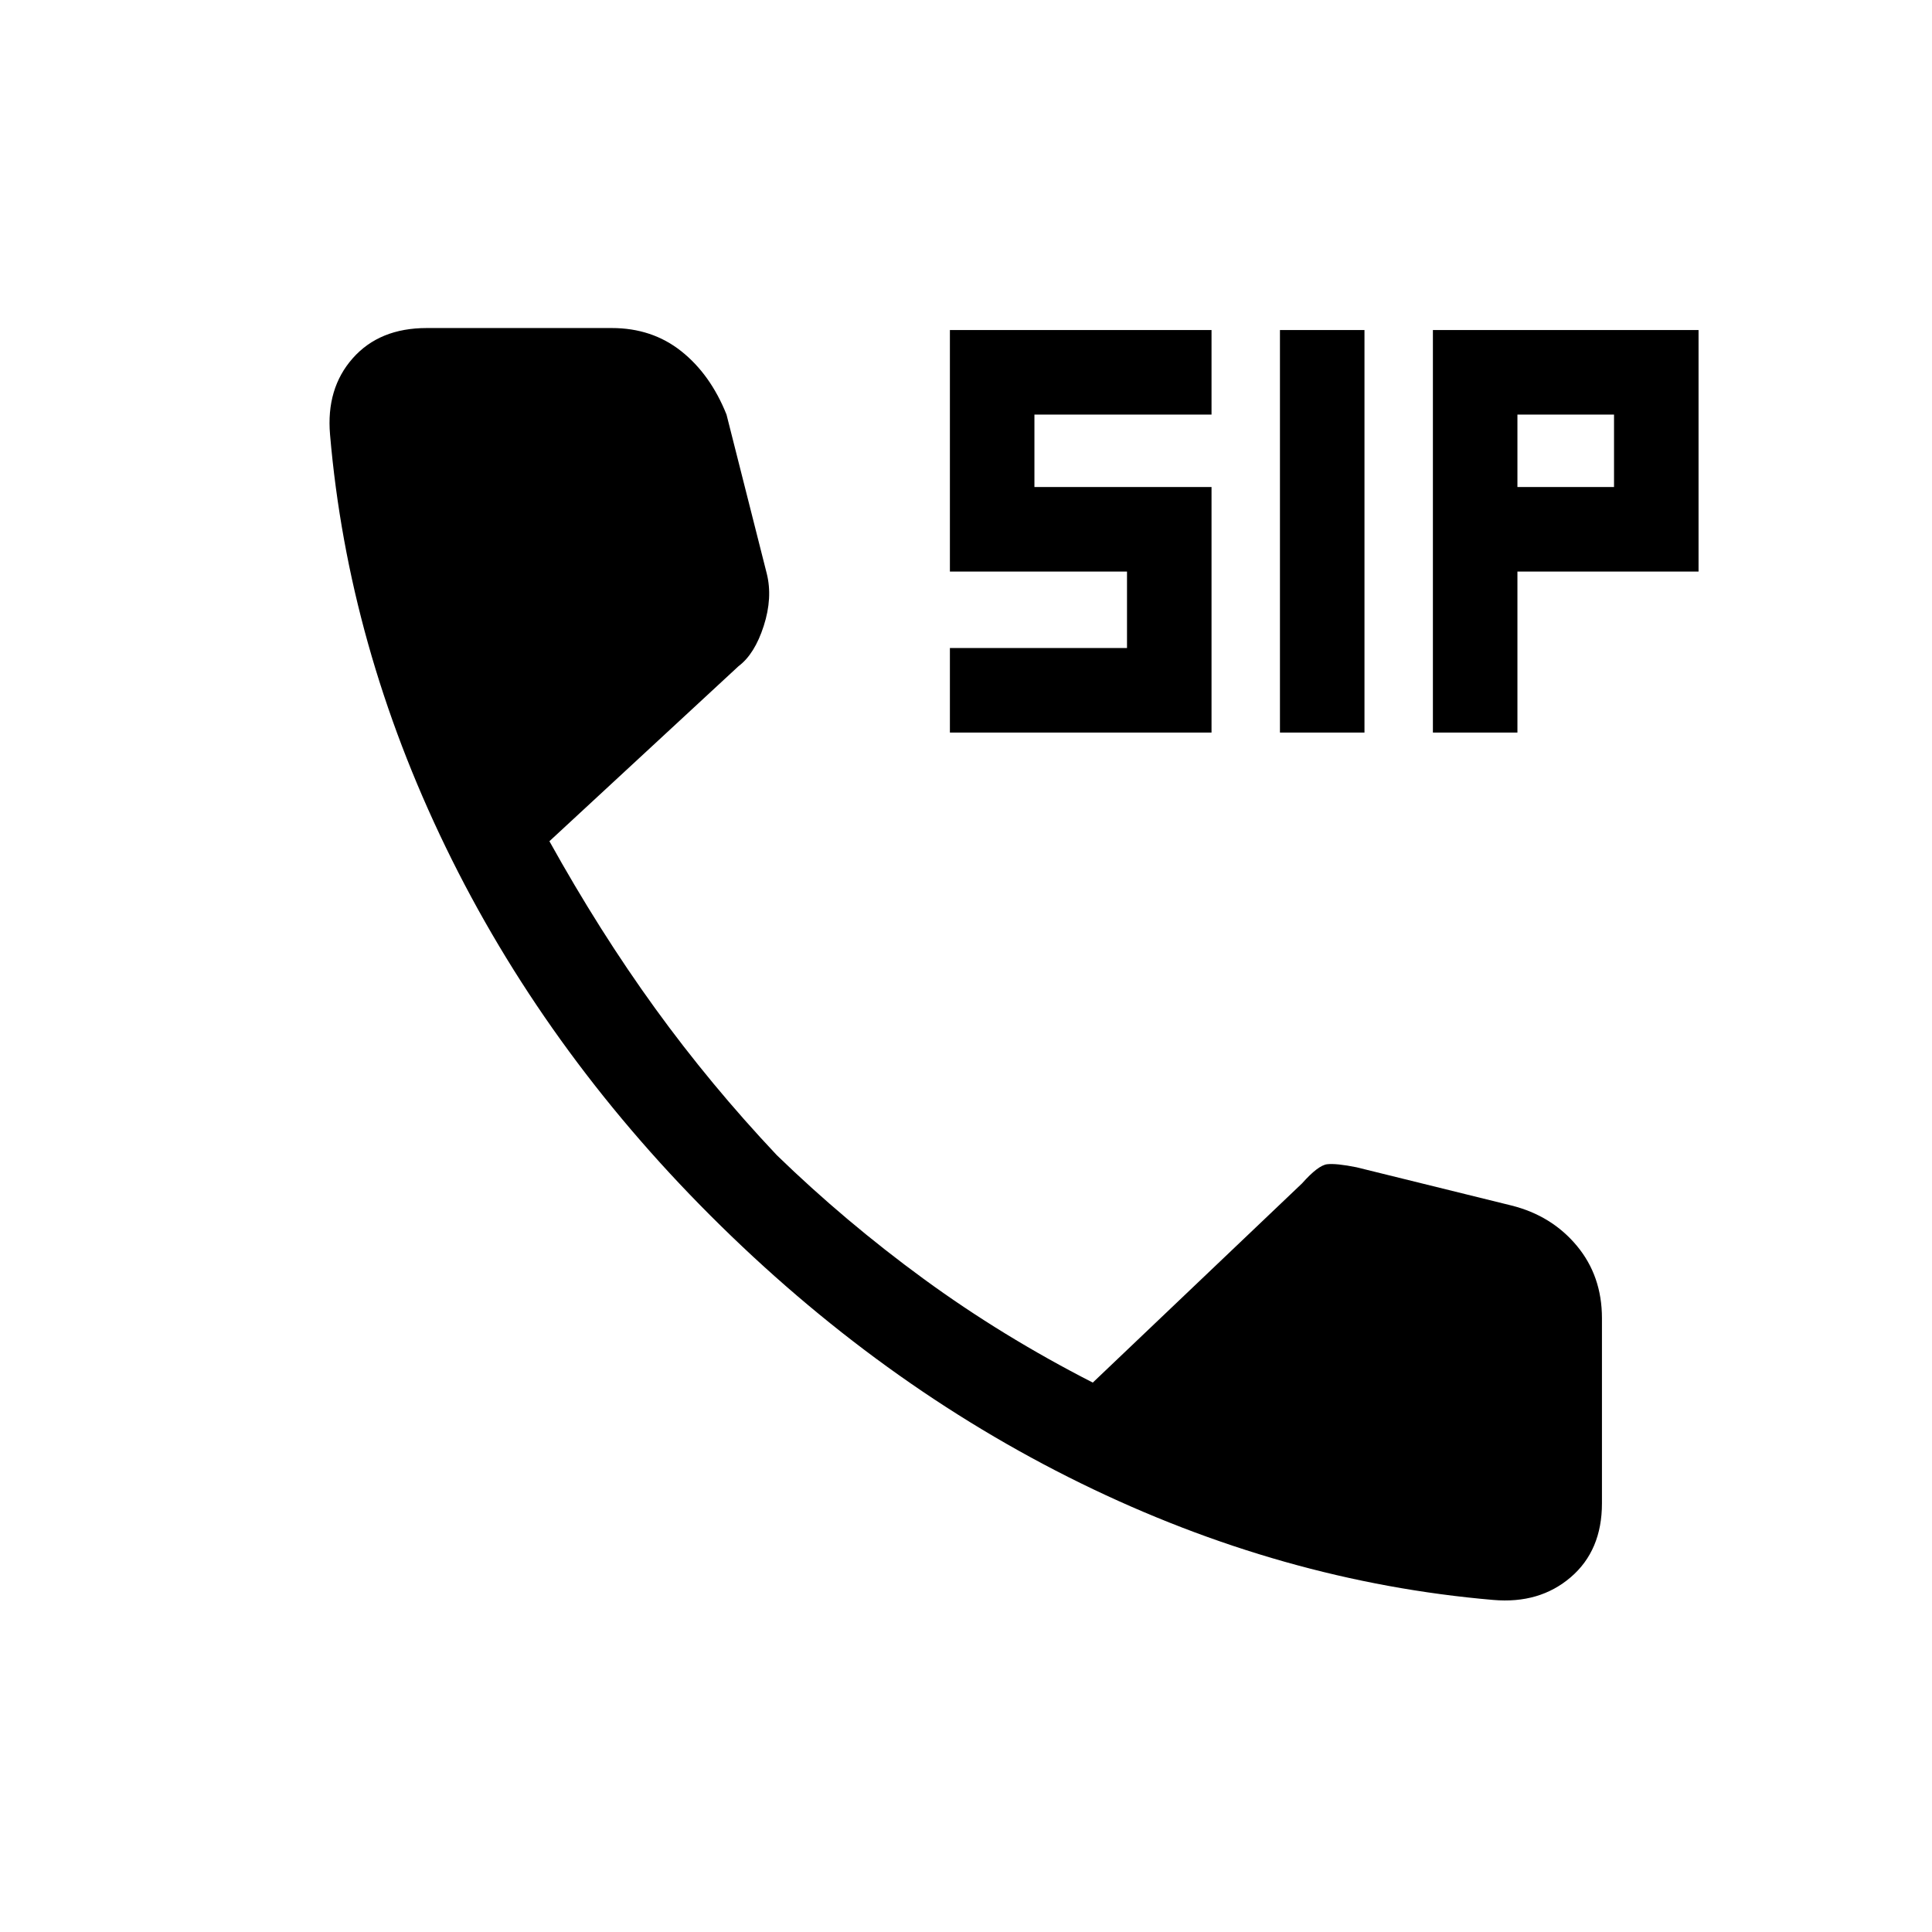 <svg xmlns="http://www.w3.org/2000/svg" height="20" viewBox="0 -960 960 960" width="20"><path d="M472-596v-42h88v-38h-88v-120h130v42h-88v36h88v122H472Zm164 0v-200h42v200h-42Zm76 0v-200h132v120h-90v80h-42Zm42-122h48v-36h-48v36Zm-12 553q-105-9-205-58T353-356q-83-83-131.5-183T164-744q-2-23 11.29-38 13.28-15 36.71-15h92q20 0 34.5 11.5T361-754l20 79q3 12-1.5 26T367-629l-94 87q25 45 52.5 83t60.47 72.98Q420-353 459-324.5t84 51.5l104-99q8-9 12.5-9.5T674-380l77 19q20 5 32.5 20t12.5 36v92q0 23.43-15.5 36.71Q765-163 742-165Z"/></svg>